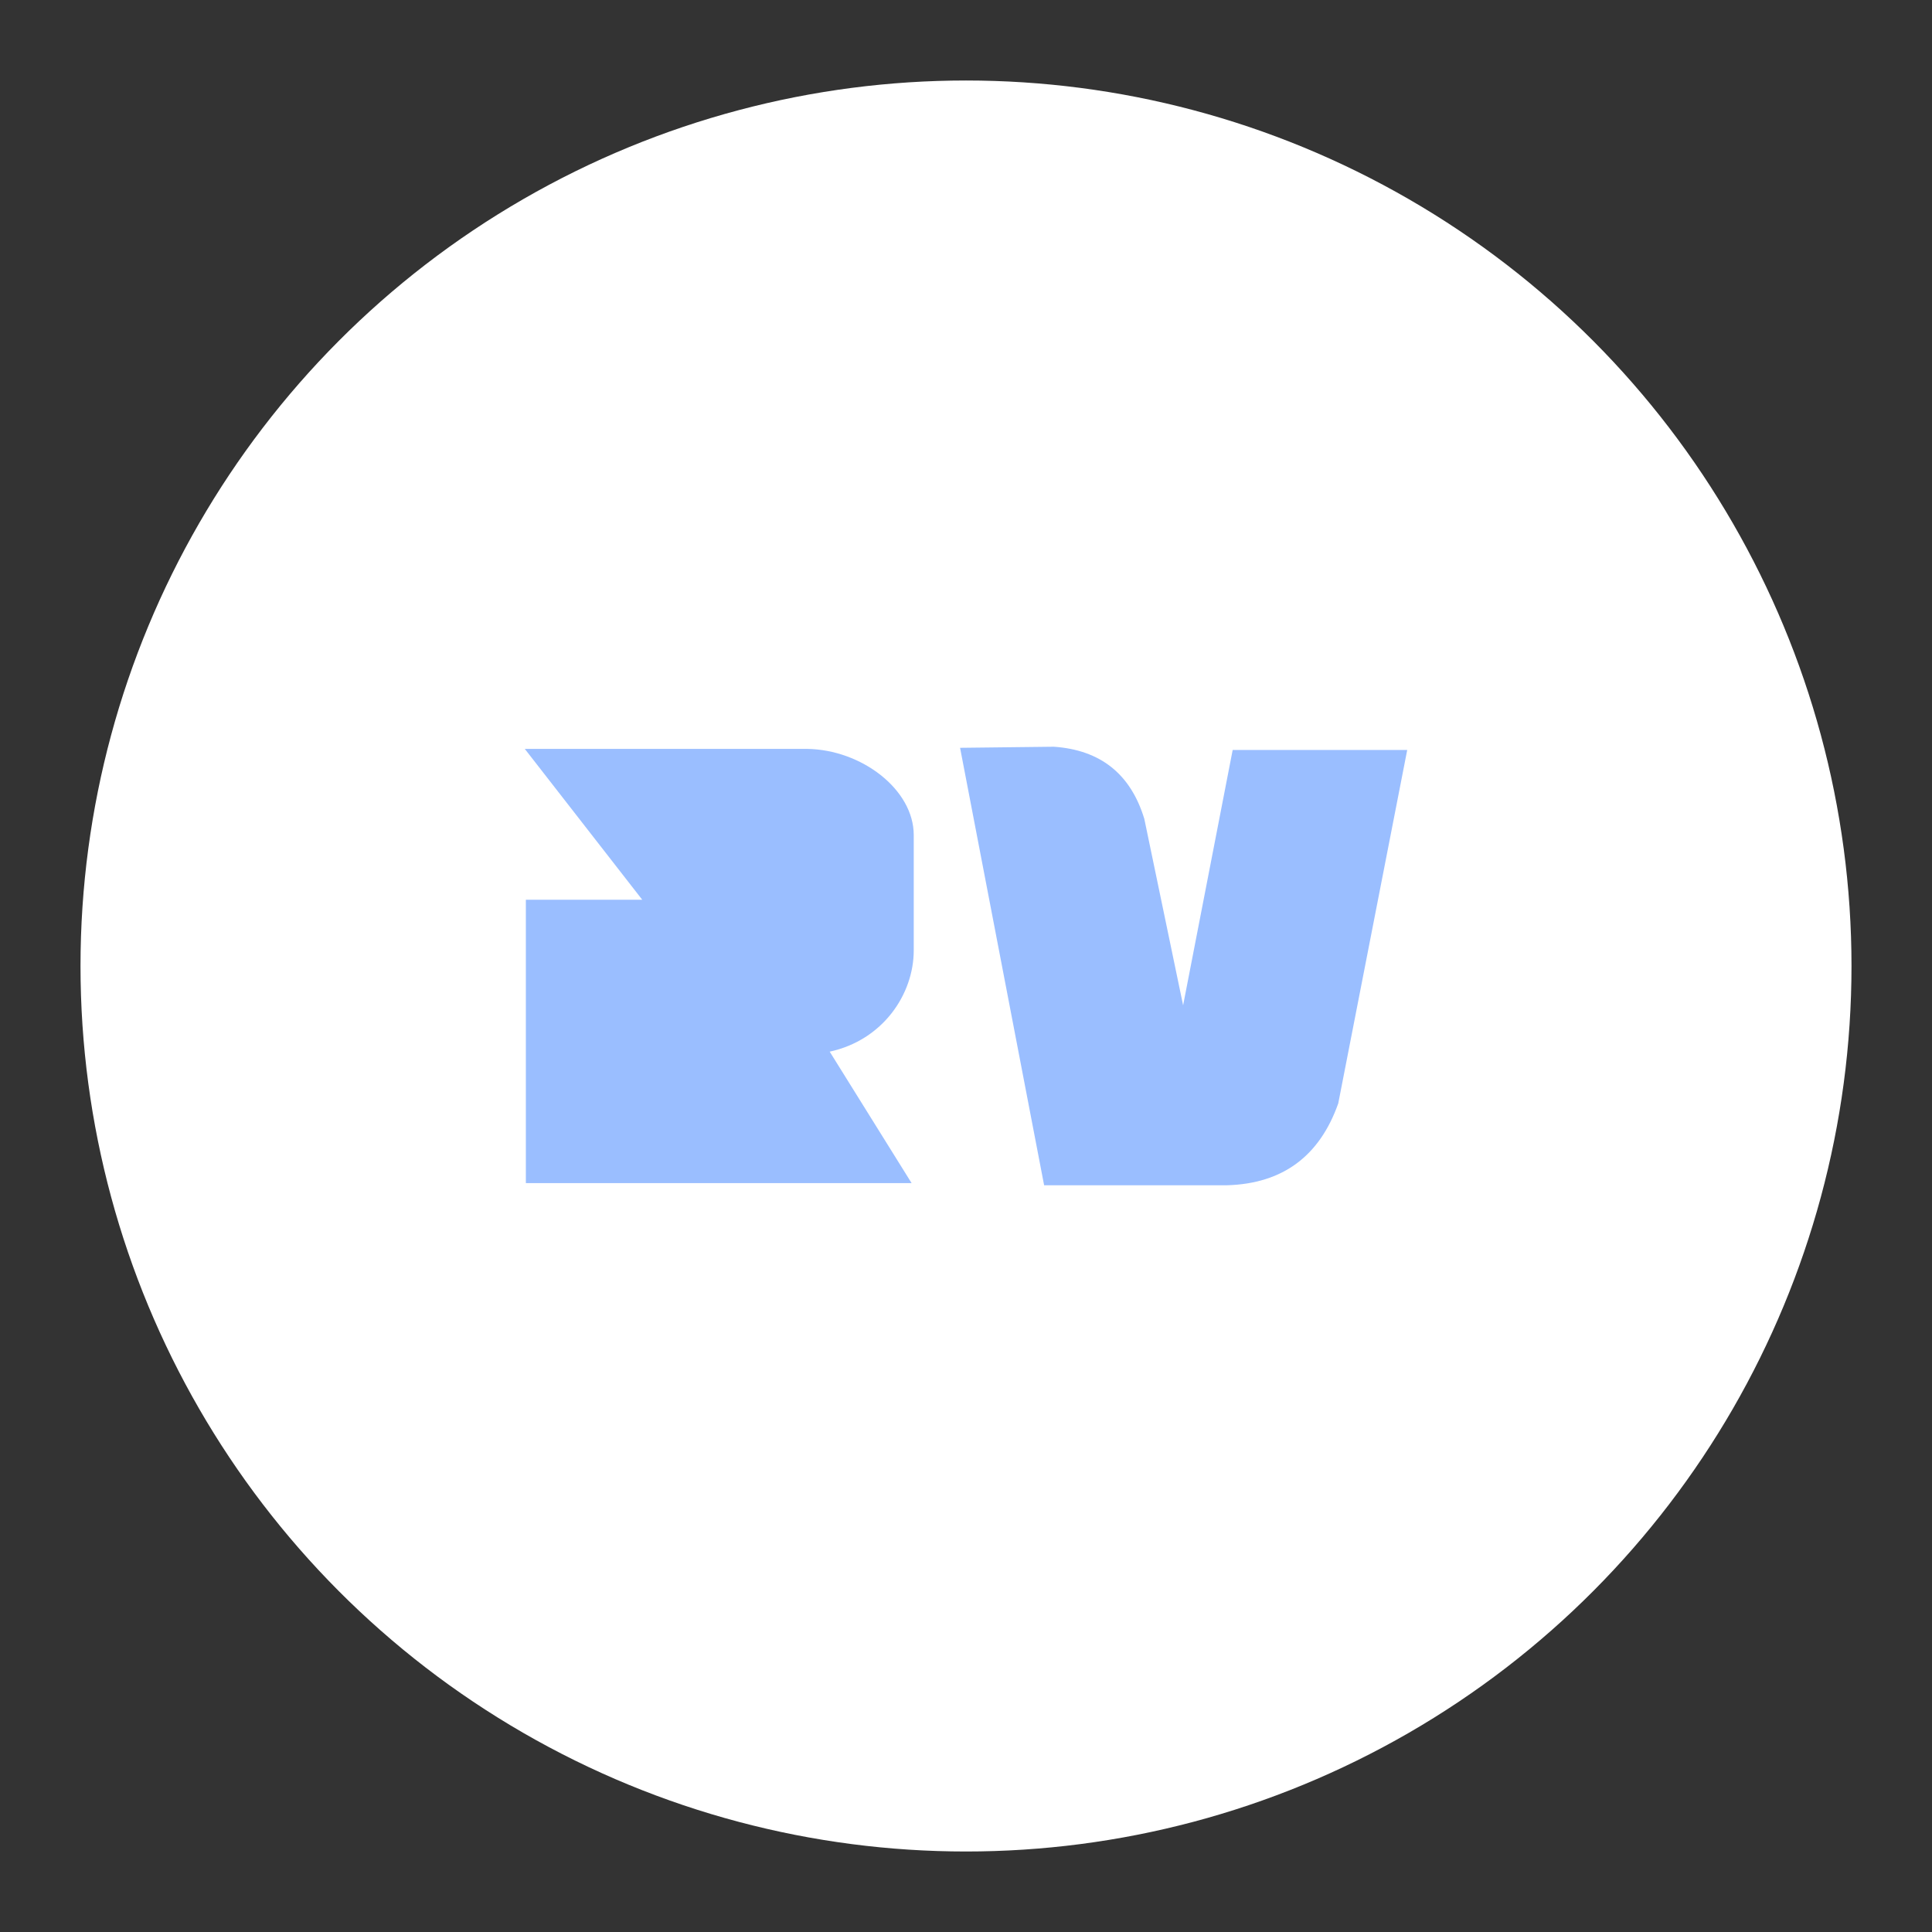 <?xml version="1.0" encoding="UTF-8"?>
<svg version="1.1" viewBox="0 0 192 192" xmlns="http://www.w3.org/2000/svg">
 <rect x="0" y="0" width="192" height="192" fill="#333333" stroke="none"/>
 <circle class="a" cx="96" cy="96" r="88" style="fill:#fff"/>
 <path d="m52.153 74.424h28.054c5.389 0.071 10.6 4.023 10.6 8.566v11.457c0 4.36-3.07 8.923-8.352 10.065l8.138 13.063h-38.333v-28.161h11.564z" style="fill:#9abeff;stroke-linecap:round;stroke-linejoin:round;stroke-width:3.182"/>
 <path d="m95.411 74.317 8.352 43.472h18.203c5.493-0.164 9.17-2.876 11.029-8.138l6.853-35.121h-17.346l-4.925 25.377-3.855-18.524c-1.356-4.461-4.354-6.853-8.994-7.174z" style="fill:#9abeff;stroke-linecap:round;stroke-linejoin:round;stroke-width:3.182"/>
</svg>
